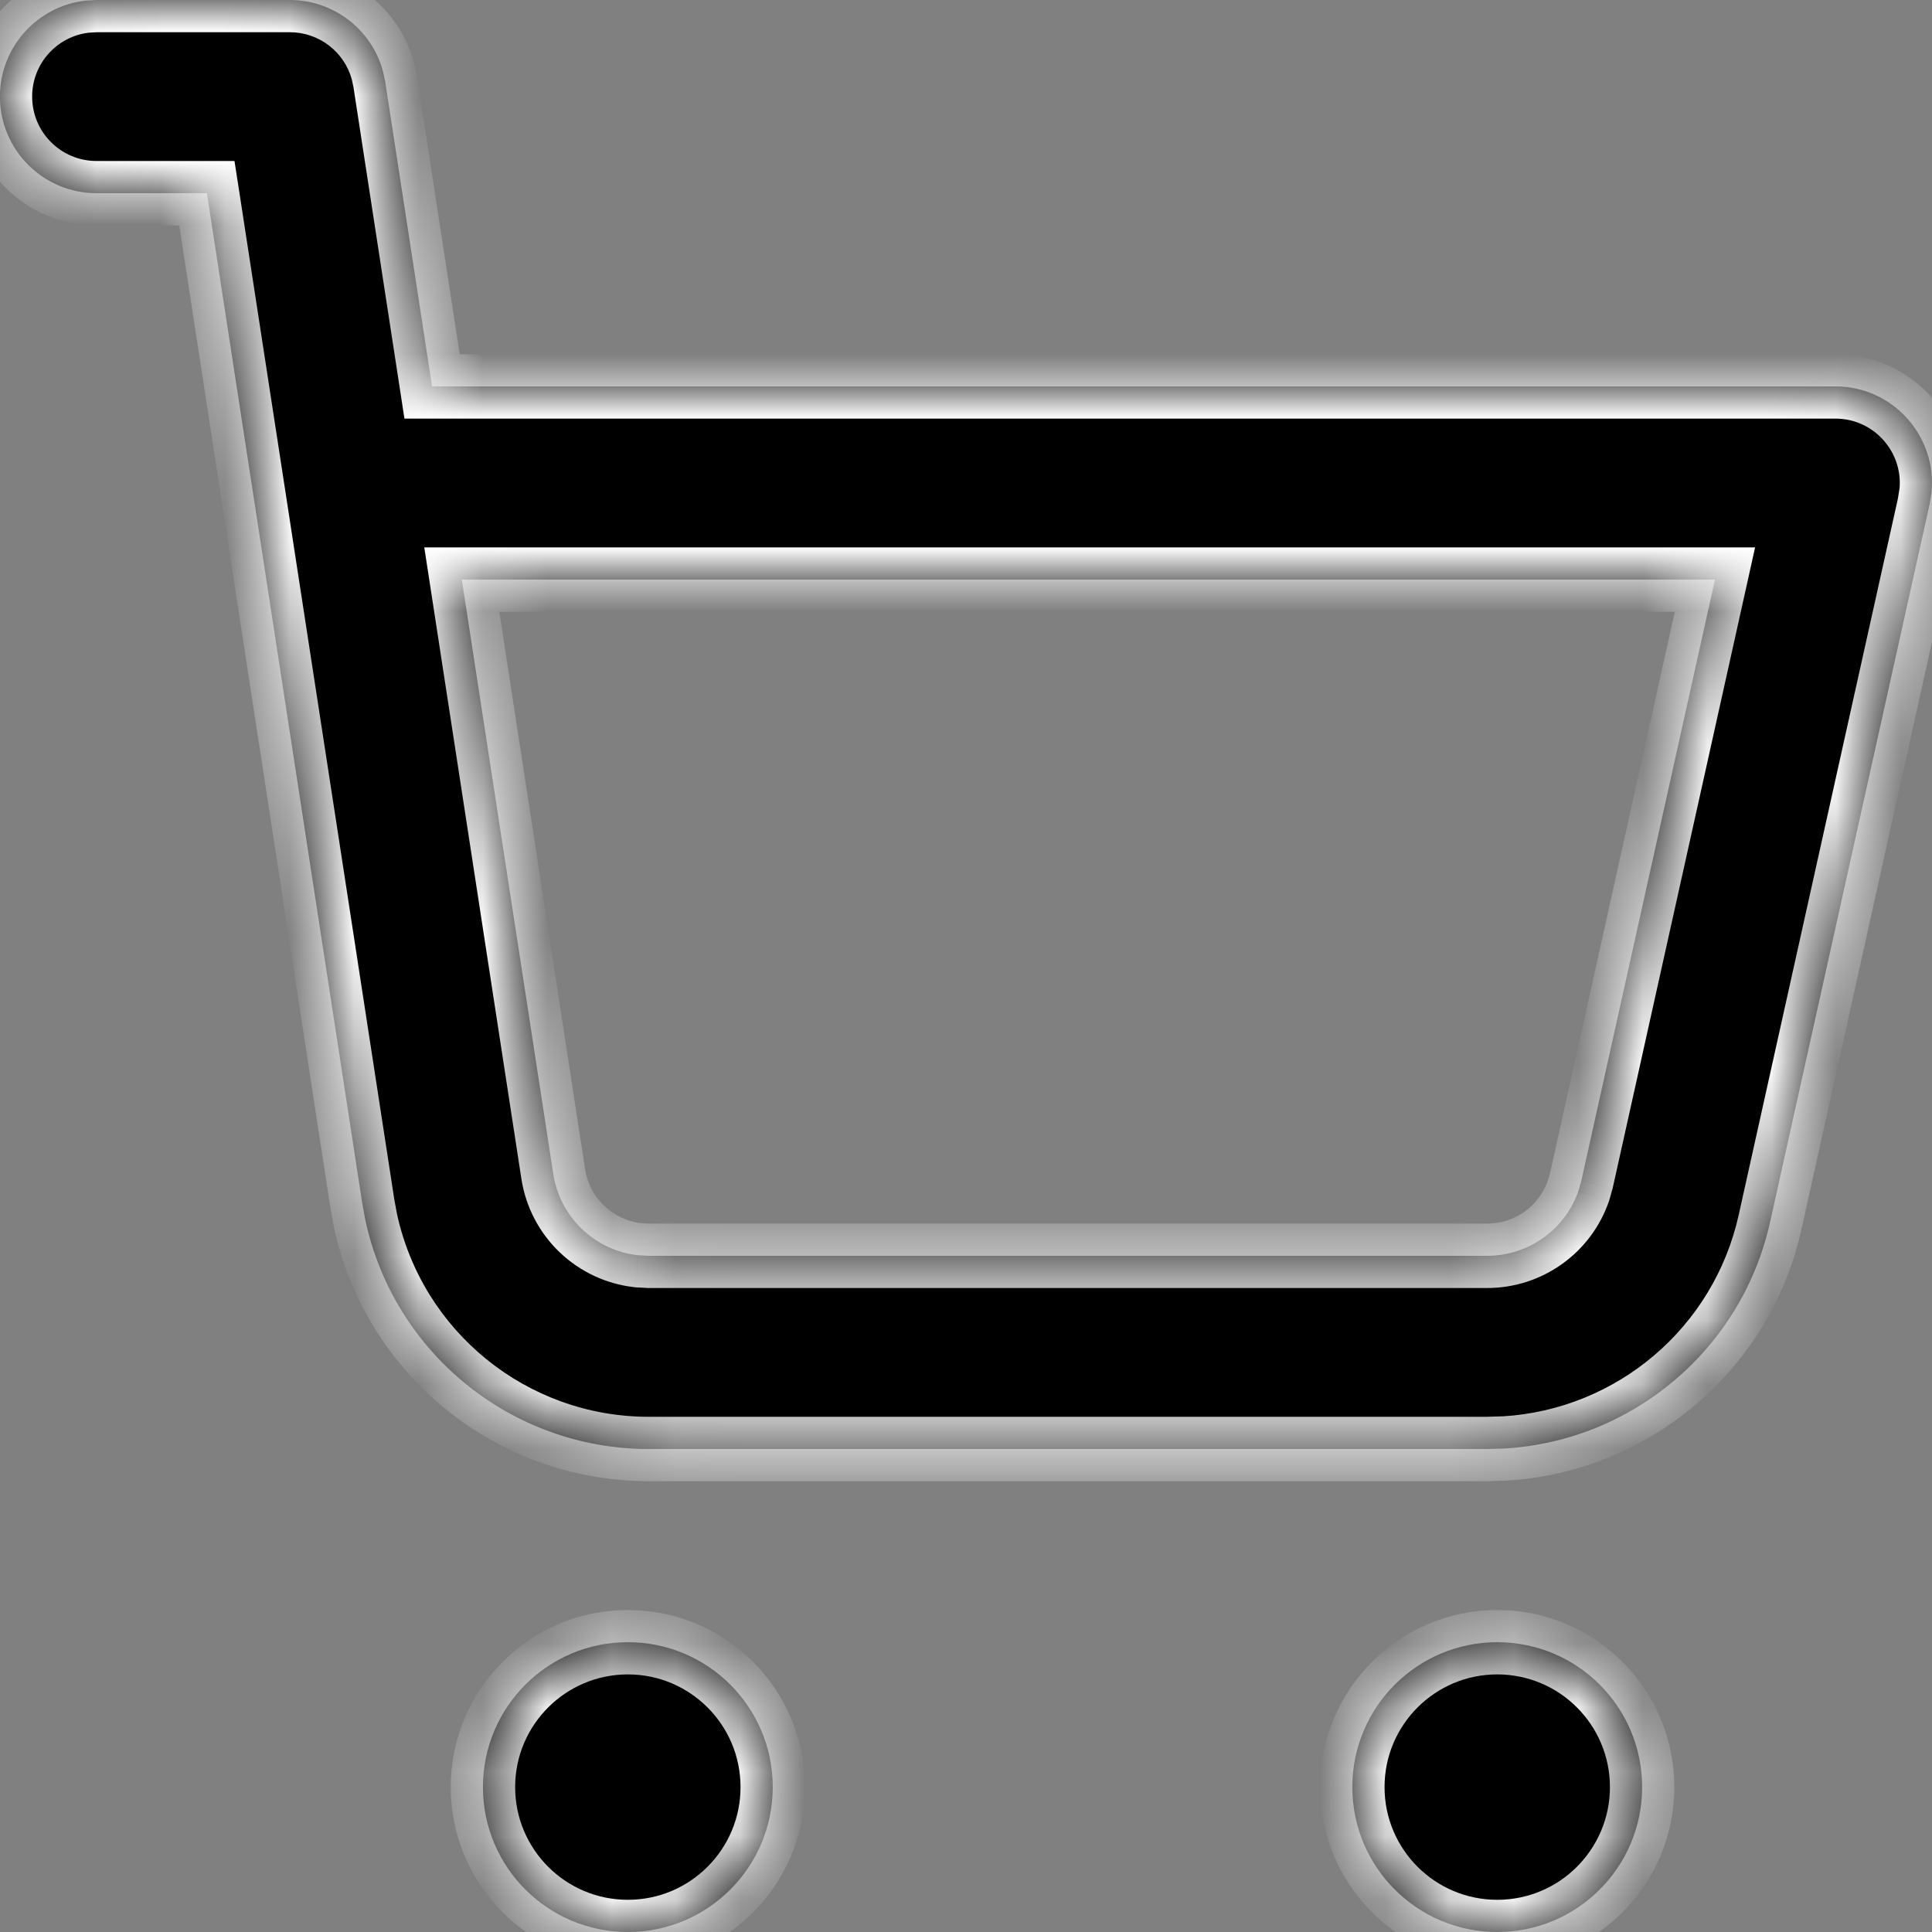 <svg width="30" height="30" viewBox="0 0 30 30" fill="none" xmlns="http://www.w3.org/2000/svg">
<rect x="0" y="0" width="30" height="30" fill="#808080" stroke="none"/>
<mask id="path-1-inside-1_3_94" fill="white">
<path fill-rule="evenodd" clip-rule="evenodd" d="M9.749 25.5C10.992 25.5 11.999 26.507 11.999 27.75C11.999 28.993 10.992 30 9.749 30C8.507 30 7.499 28.993 7.499 27.75C7.499 26.507 8.507 25.5 9.749 25.5ZM23.249 25.5C24.492 25.5 25.499 26.507 25.499 27.75C25.499 28.993 24.492 30 23.249 30C22.007 30 20.999 28.993 20.999 27.75C20.999 26.507 22.007 25.5 23.249 25.5ZM1.499 0H4.499C5.183 0 5.772 0.46 5.947 1.107L5.982 1.272L6.709 6H28.499C29.399 6 30.082 6.781 29.992 7.651L29.964 7.825L27.486 18.976C27.048 20.946 25.358 22.372 23.366 22.492L23.093 22.5H10.073C7.941 22.5 6.115 21.006 5.673 18.945L5.625 18.684L3.213 3H1.499C0.671 3 -0.001 2.328 -0.001 1.5C-0.001 0.731 0.578 0.097 1.324 0.01L1.499 0H4.499H1.499ZM26.63 9H7.171L8.591 18.228C8.695 18.904 9.239 19.416 9.904 19.491L10.073 19.5H23.093C23.737 19.5 24.303 19.09 24.51 18.493L24.557 18.325L26.63 9Z"/>
</mask>
<path fill-rule="evenodd" clip-rule="evenodd" d="M9.749 25.5C10.992 25.5 11.999 26.507 11.999 27.75C11.999 28.993 10.992 30 9.749 30C8.507 30 7.499 28.993 7.499 27.75C7.499 26.507 8.507 25.5 9.749 25.5ZM23.249 25.5C24.492 25.5 25.499 26.507 25.499 27.75C25.499 28.993 24.492 30 23.249 30C22.007 30 20.999 28.993 20.999 27.75C20.999 26.507 22.007 25.5 23.249 25.5ZM1.499 0H4.499C5.183 0 5.772 0.46 5.947 1.107L5.982 1.272L6.709 6H28.499C29.399 6 30.082 6.781 29.992 7.651L29.964 7.825L27.486 18.976C27.048 20.946 25.358 22.372 23.366 22.492L23.093 22.5H10.073C7.941 22.5 6.115 21.006 5.673 18.945L5.625 18.684L3.213 3H1.499C0.671 3 -0.001 2.328 -0.001 1.5C-0.001 0.731 0.578 0.097 1.324 0.01L1.499 0H4.499H1.499ZM26.63 9H7.171L8.591 18.228C8.695 18.904 9.239 19.416 9.904 19.491L10.073 19.5H23.093C23.737 19.5 24.303 19.09 24.51 18.493L24.557 18.325L26.63 9Z" fill="black"/>
<path d="M5.947 1.107L6.436 1.003L6.433 0.989L6.43 0.976L5.947 1.107ZM5.982 1.272L6.476 1.196L6.474 1.182L6.471 1.168L5.982 1.272ZM6.709 6L6.215 6.076L6.28 6.5H6.709V6ZM29.992 7.651L30.486 7.731L30.488 7.716L30.489 7.702L29.992 7.651ZM29.964 7.825L30.452 7.934L30.455 7.92L30.457 7.906L29.964 7.825ZM27.486 18.976L27.974 19.085L27.486 18.976ZM23.366 22.492L23.381 22.991L23.389 22.991L23.396 22.991L23.366 22.492ZM23.093 22.5V23H23.1L23.108 23L23.093 22.5ZM5.673 18.945L5.182 19.035L5.183 19.042L5.184 19.05L5.673 18.945ZM5.625 18.684L5.131 18.76L5.132 18.767L5.134 18.775L5.625 18.684ZM3.213 3L3.707 2.924L3.641 2.5H3.213V3ZM1.324 0.01L1.296 -0.489L1.281 -0.488L1.267 -0.487L1.324 0.01ZM1.499 0V-0.5H1.485L1.471 -0.499L1.499 0ZM26.63 9L27.118 9.108L27.253 8.5H26.63V9ZM7.171 9V8.5H6.588L6.677 9.076L7.171 9ZM8.591 18.228L8.096 18.304L8.591 18.228ZM9.904 19.491L9.849 19.987L9.863 19.989L9.877 19.99L9.904 19.491ZM10.073 19.5L10.045 19.999L10.059 20H10.073V19.5ZM24.51 18.493L24.982 18.657L24.987 18.643L24.991 18.629L24.51 18.493ZM24.557 18.325L25.038 18.462L25.042 18.448L25.045 18.434L24.557 18.325ZM9.749 26C10.716 26 11.499 26.784 11.499 27.75H12.499C12.499 26.231 11.268 25 9.749 25V26ZM11.499 27.75C11.499 28.716 10.716 29.5 9.749 29.5V30.5C11.268 30.5 12.499 29.269 12.499 27.75H11.499ZM9.749 29.5C8.783 29.5 7.999 28.716 7.999 27.75H6.999C6.999 29.269 8.231 30.5 9.749 30.5V29.5ZM7.999 27.75C7.999 26.784 8.783 26 9.749 26V25C8.231 25 6.999 26.231 6.999 27.75H7.999ZM23.249 26C24.216 26 24.999 26.784 24.999 27.75H25.999C25.999 26.231 24.768 25 23.249 25V26ZM24.999 27.75C24.999 28.716 24.216 29.5 23.249 29.5V30.5C24.768 30.5 25.999 29.269 25.999 27.75H24.999ZM23.249 29.5C22.283 29.5 21.499 28.716 21.499 27.75H20.499C20.499 29.269 21.731 30.5 23.249 30.5V29.5ZM21.499 27.75C21.499 26.784 22.283 26 23.249 26V25C21.731 25 20.499 26.231 20.499 27.75H21.499ZM1.499 0.5H4.499V-0.5H1.499V0.5ZM4.499 0.5C4.955 0.5 5.348 0.807 5.464 1.237L6.43 0.976C6.196 0.114 5.411 -0.5 4.499 -0.5V0.5ZM5.458 1.21L5.493 1.375L6.471 1.168L6.436 1.003L5.458 1.21ZM5.488 1.348L6.215 6.076L7.204 5.924L6.476 1.196L5.488 1.348ZM6.709 6.5H28.499V5.5H6.709V6.5ZM28.499 6.5C29.099 6.5 29.554 7.02 29.495 7.599L30.489 7.702C30.609 6.542 29.7 5.5 28.499 5.5V6.5ZM29.498 7.57L29.47 7.745L30.457 7.906L30.486 7.731L29.498 7.57ZM29.476 7.717L26.998 18.868L27.974 19.085L30.452 7.934L29.476 7.717ZM26.998 18.868C26.609 20.618 25.107 21.886 23.336 21.993L23.396 22.991C25.61 22.857 27.488 21.273 27.974 19.085L26.998 18.868ZM23.351 21.992L23.078 22L23.108 23L23.381 22.991L23.351 21.992ZM23.093 22H10.073V23H23.093V22ZM10.073 22C8.178 22 6.555 20.672 6.162 18.84L5.184 19.05C5.675 21.341 7.704 23 10.073 23V22ZM6.165 18.855L6.117 18.594L5.134 18.775L5.182 19.035L6.165 18.855ZM6.12 18.608L3.707 2.924L2.718 3.076L5.131 18.76L6.12 18.608ZM3.213 2.5H1.499V3.5H3.213V2.5ZM1.499 2.5C0.947 2.5 0.499 2.052 0.499 1.5H-0.501C-0.501 2.605 0.395 3.5 1.499 3.5V2.5ZM0.499 1.5C0.499 0.988 0.885 0.564 1.382 0.507L1.267 -0.487C0.272 -0.371 -0.501 0.474 -0.501 1.5H0.499ZM1.353 0.509L1.528 0.499L1.471 -0.499L1.296 -0.489L1.353 0.509ZM1.499 0.5H4.499V-0.5H1.499V0.5ZM4.499 -0.5H1.499V0.5H4.499V-0.5ZM26.63 8.5H7.171V9.5H26.63V8.5ZM6.677 9.076L8.096 18.304L9.085 18.152L7.665 8.924L6.677 9.076ZM8.096 18.304C8.235 19.205 8.961 19.888 9.849 19.987L9.96 18.994C9.517 18.944 9.154 18.602 9.085 18.152L8.096 18.304ZM9.877 19.99L10.045 19.999L10.101 19.001L9.932 18.991L9.877 19.99ZM10.073 20H23.093V19H10.073V20ZM23.093 20C23.952 20 24.706 19.453 24.982 18.657L24.037 18.329C23.899 18.727 23.522 19 23.093 19V20ZM24.991 18.629L25.038 18.462L24.076 18.189L24.029 18.356L24.991 18.629ZM25.045 18.434L27.118 9.108L26.141 8.892L24.069 18.217L25.045 18.434Z" fill="white" mask="url(#path-1-inside-1_3_94)"/>
</svg>
